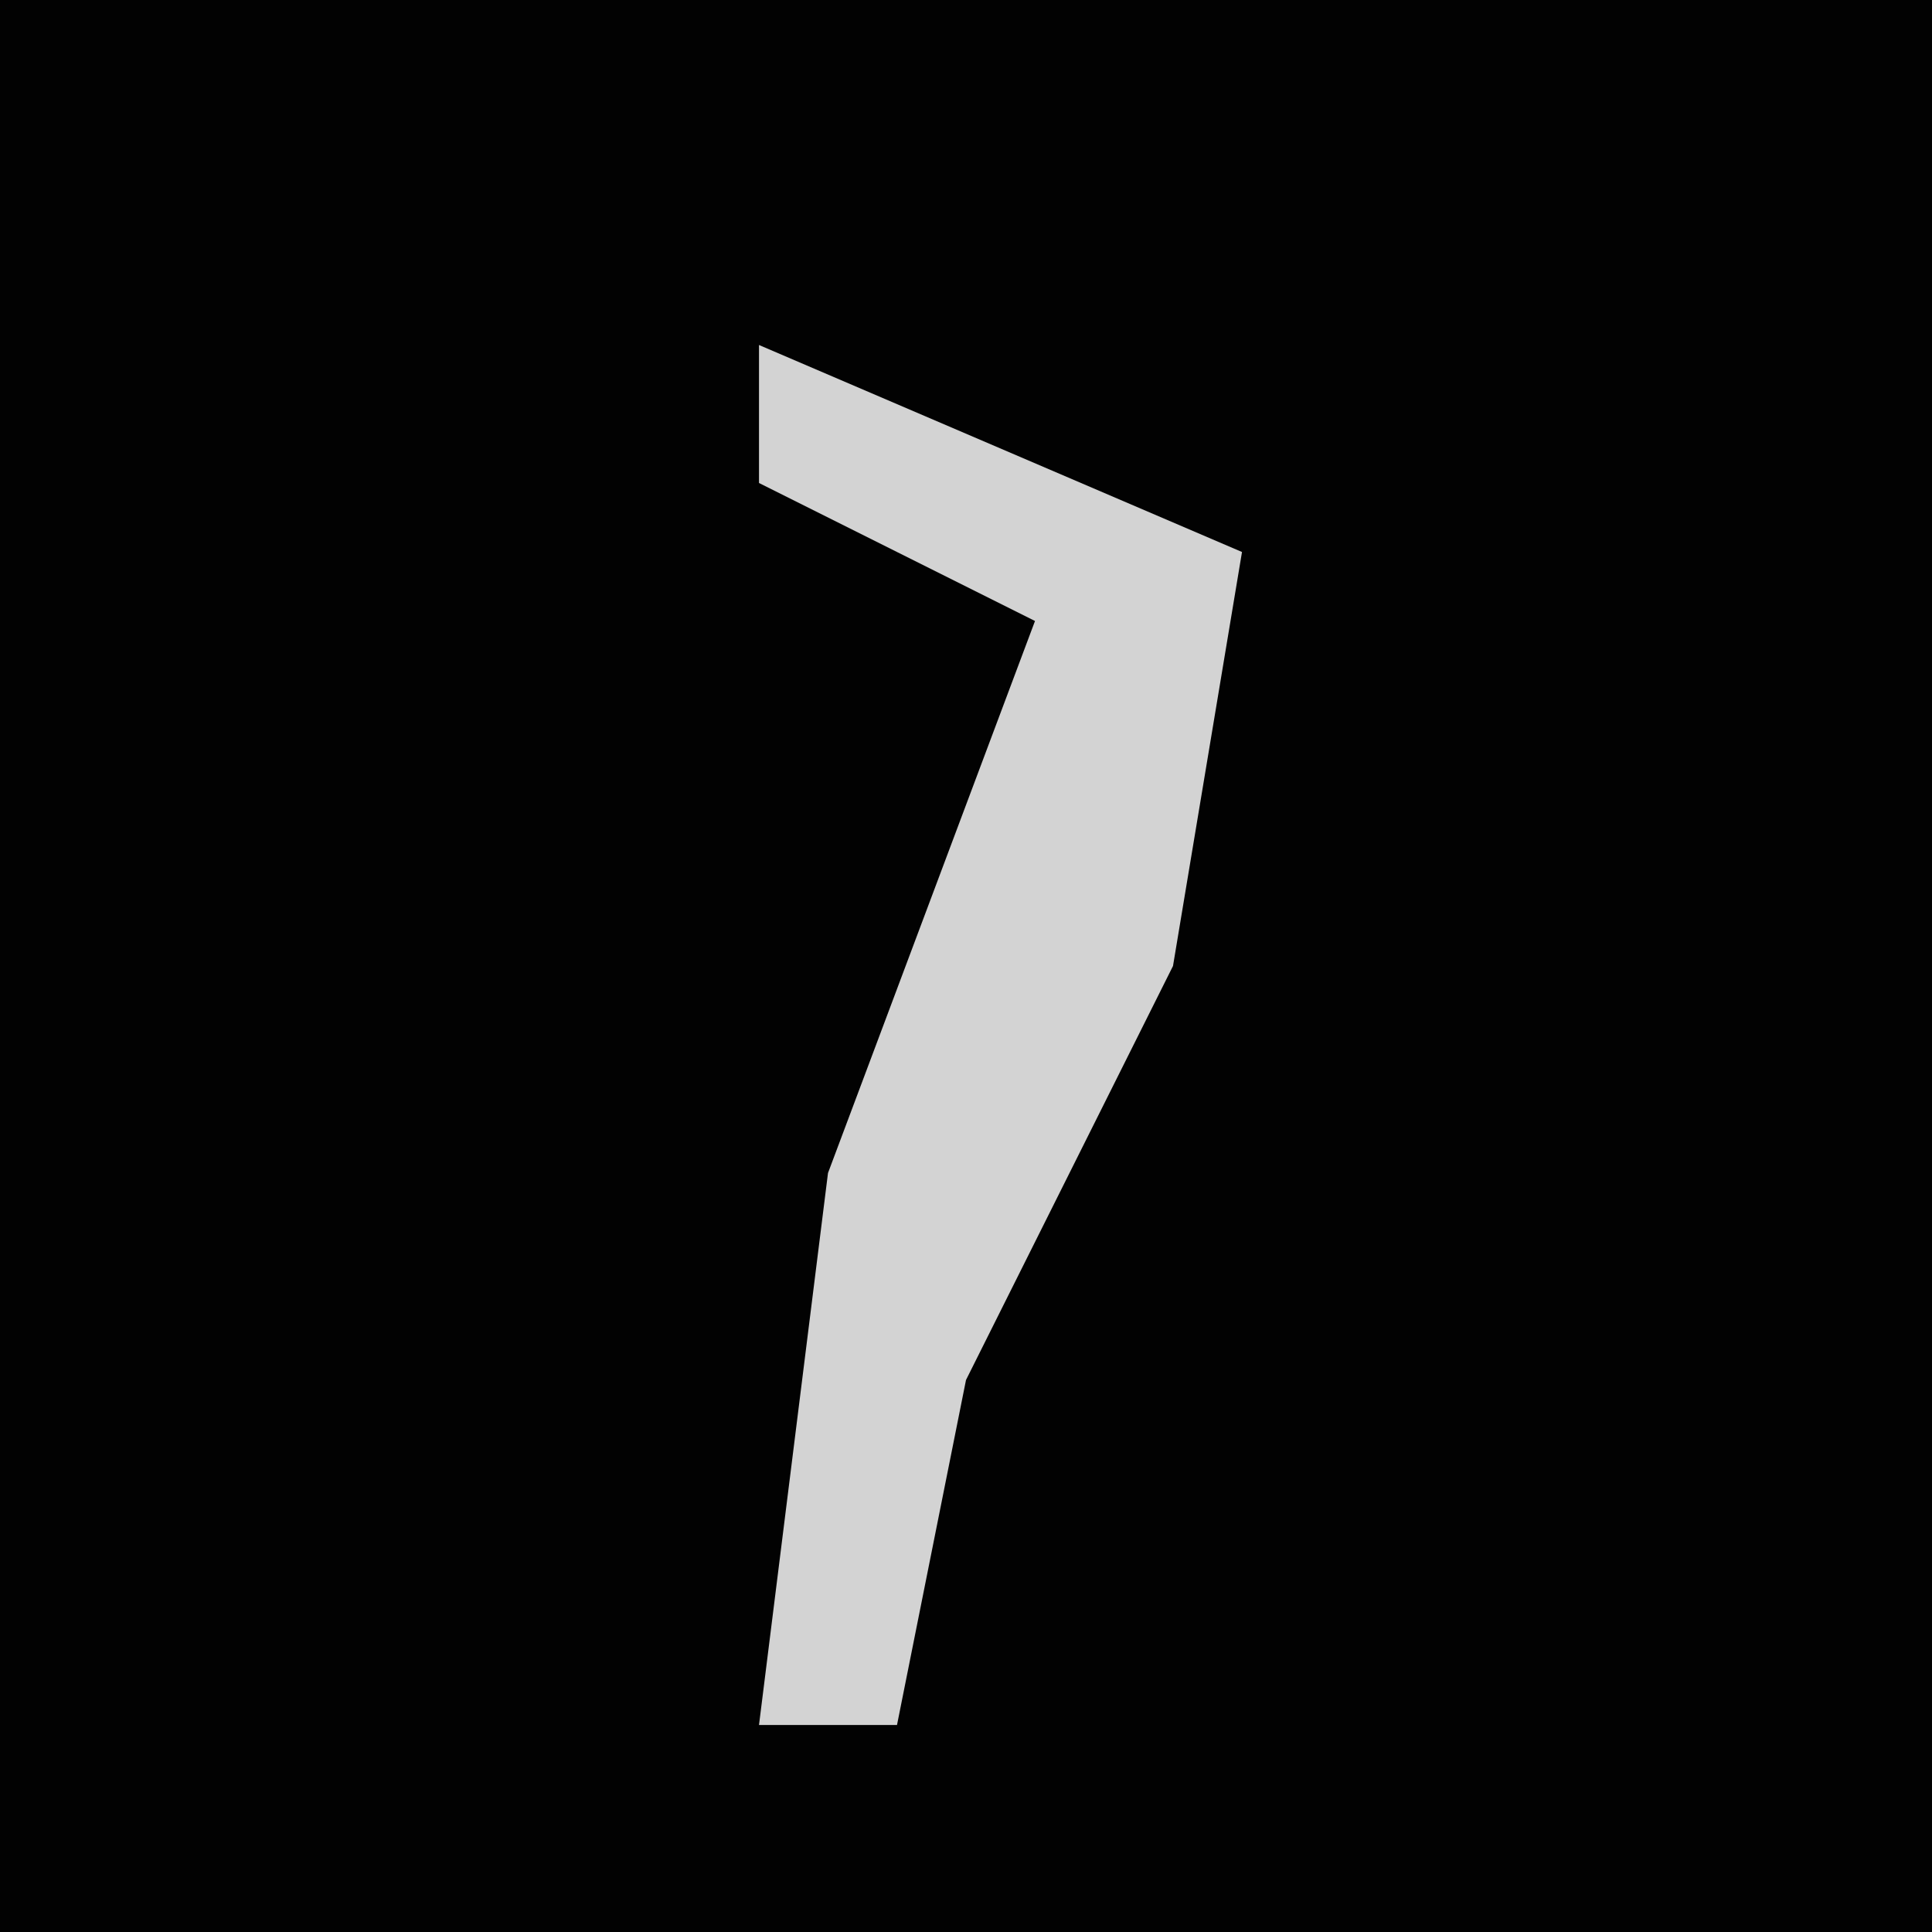 <?xml version="1.0" encoding="UTF-8"?>
<svg version="1.1" xmlns="http://www.w3.org/2000/svg" width="28" height="28">
<path d="M0,0 L28,0 L28,28 L0,28 Z " fill="#020202" transform="translate(0,0)"/>
<path d="M0,0 L7,3 L6,9 L3,15 L2,20 L0,20 L1,12 L4,4 L0,2 Z " fill="#D3D3D3" transform="translate(11,5)"/>
</svg>
